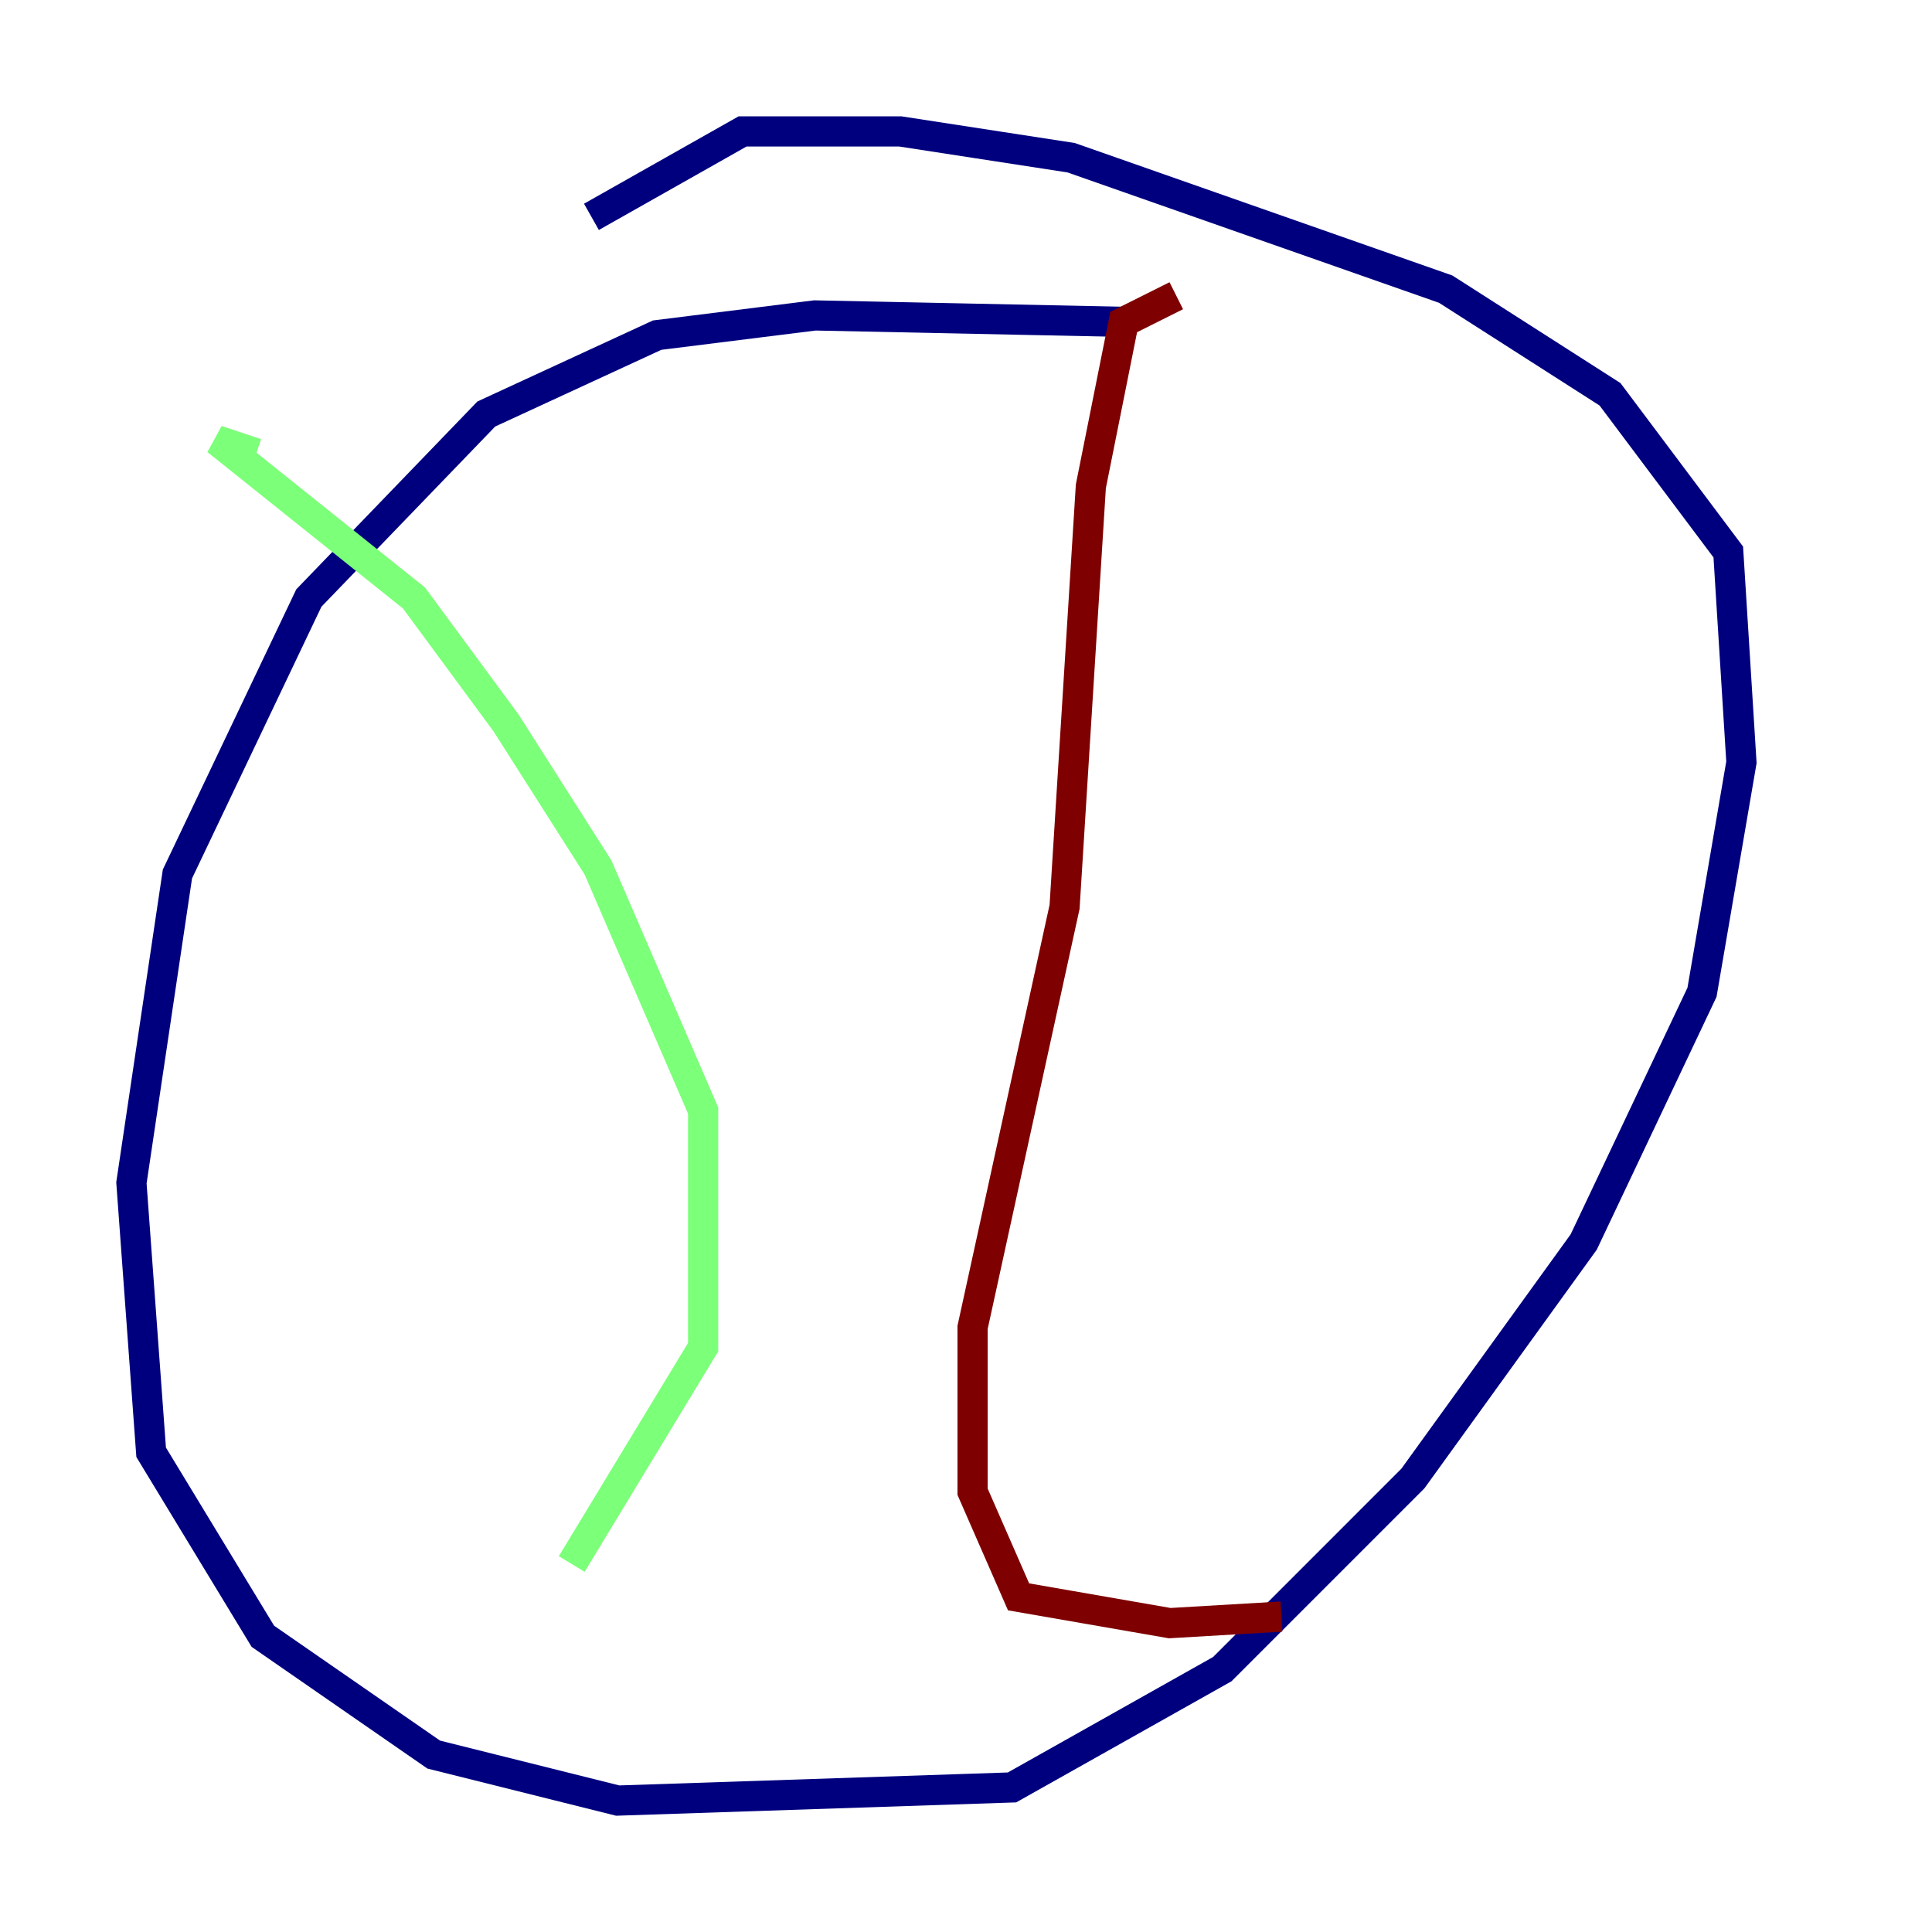 <?xml version="1.0" encoding="utf-8" ?>
<svg baseProfile="tiny" height="128" version="1.2" viewBox="0,0,128,128" width="128" xmlns="http://www.w3.org/2000/svg" xmlns:ev="http://www.w3.org/2001/xml-events" xmlns:xlink="http://www.w3.org/1999/xlink"><defs /><polyline fill="none" points="74.884,21.333 53.986,20.898 43.537,22.204 32.218,27.429 20.463,39.619 11.755,57.905 8.707,78.367 10.014,96.218 17.415,108.408 28.735,116.245 40.925,119.293 67.048,118.422 80.98,110.585 93.605,97.959 104.925,82.286 112.762,65.742 115.374,50.503 114.503,36.571 106.667,26.122 95.782,19.157 70.966,10.449 59.646,8.707 49.197,8.707 39.184,14.367" stroke="#00007f" stroke-width="2" /><polyline fill="none" points="16.98,30.041 14.367,29.17 27.429,39.619 33.524,47.891 39.619,57.469 46.585,73.578 46.585,89.252 37.878,103.619" stroke="#7cff79" stroke-width="2" /><polyline fill="none" points="77.932,19.592 74.449,21.333 72.272,32.218 70.531,60.082 64.435,87.946 64.435,98.83 67.483,105.796 77.497,107.537 84.898,107.102" stroke="#7f0000" stroke-width="2" /></svg>